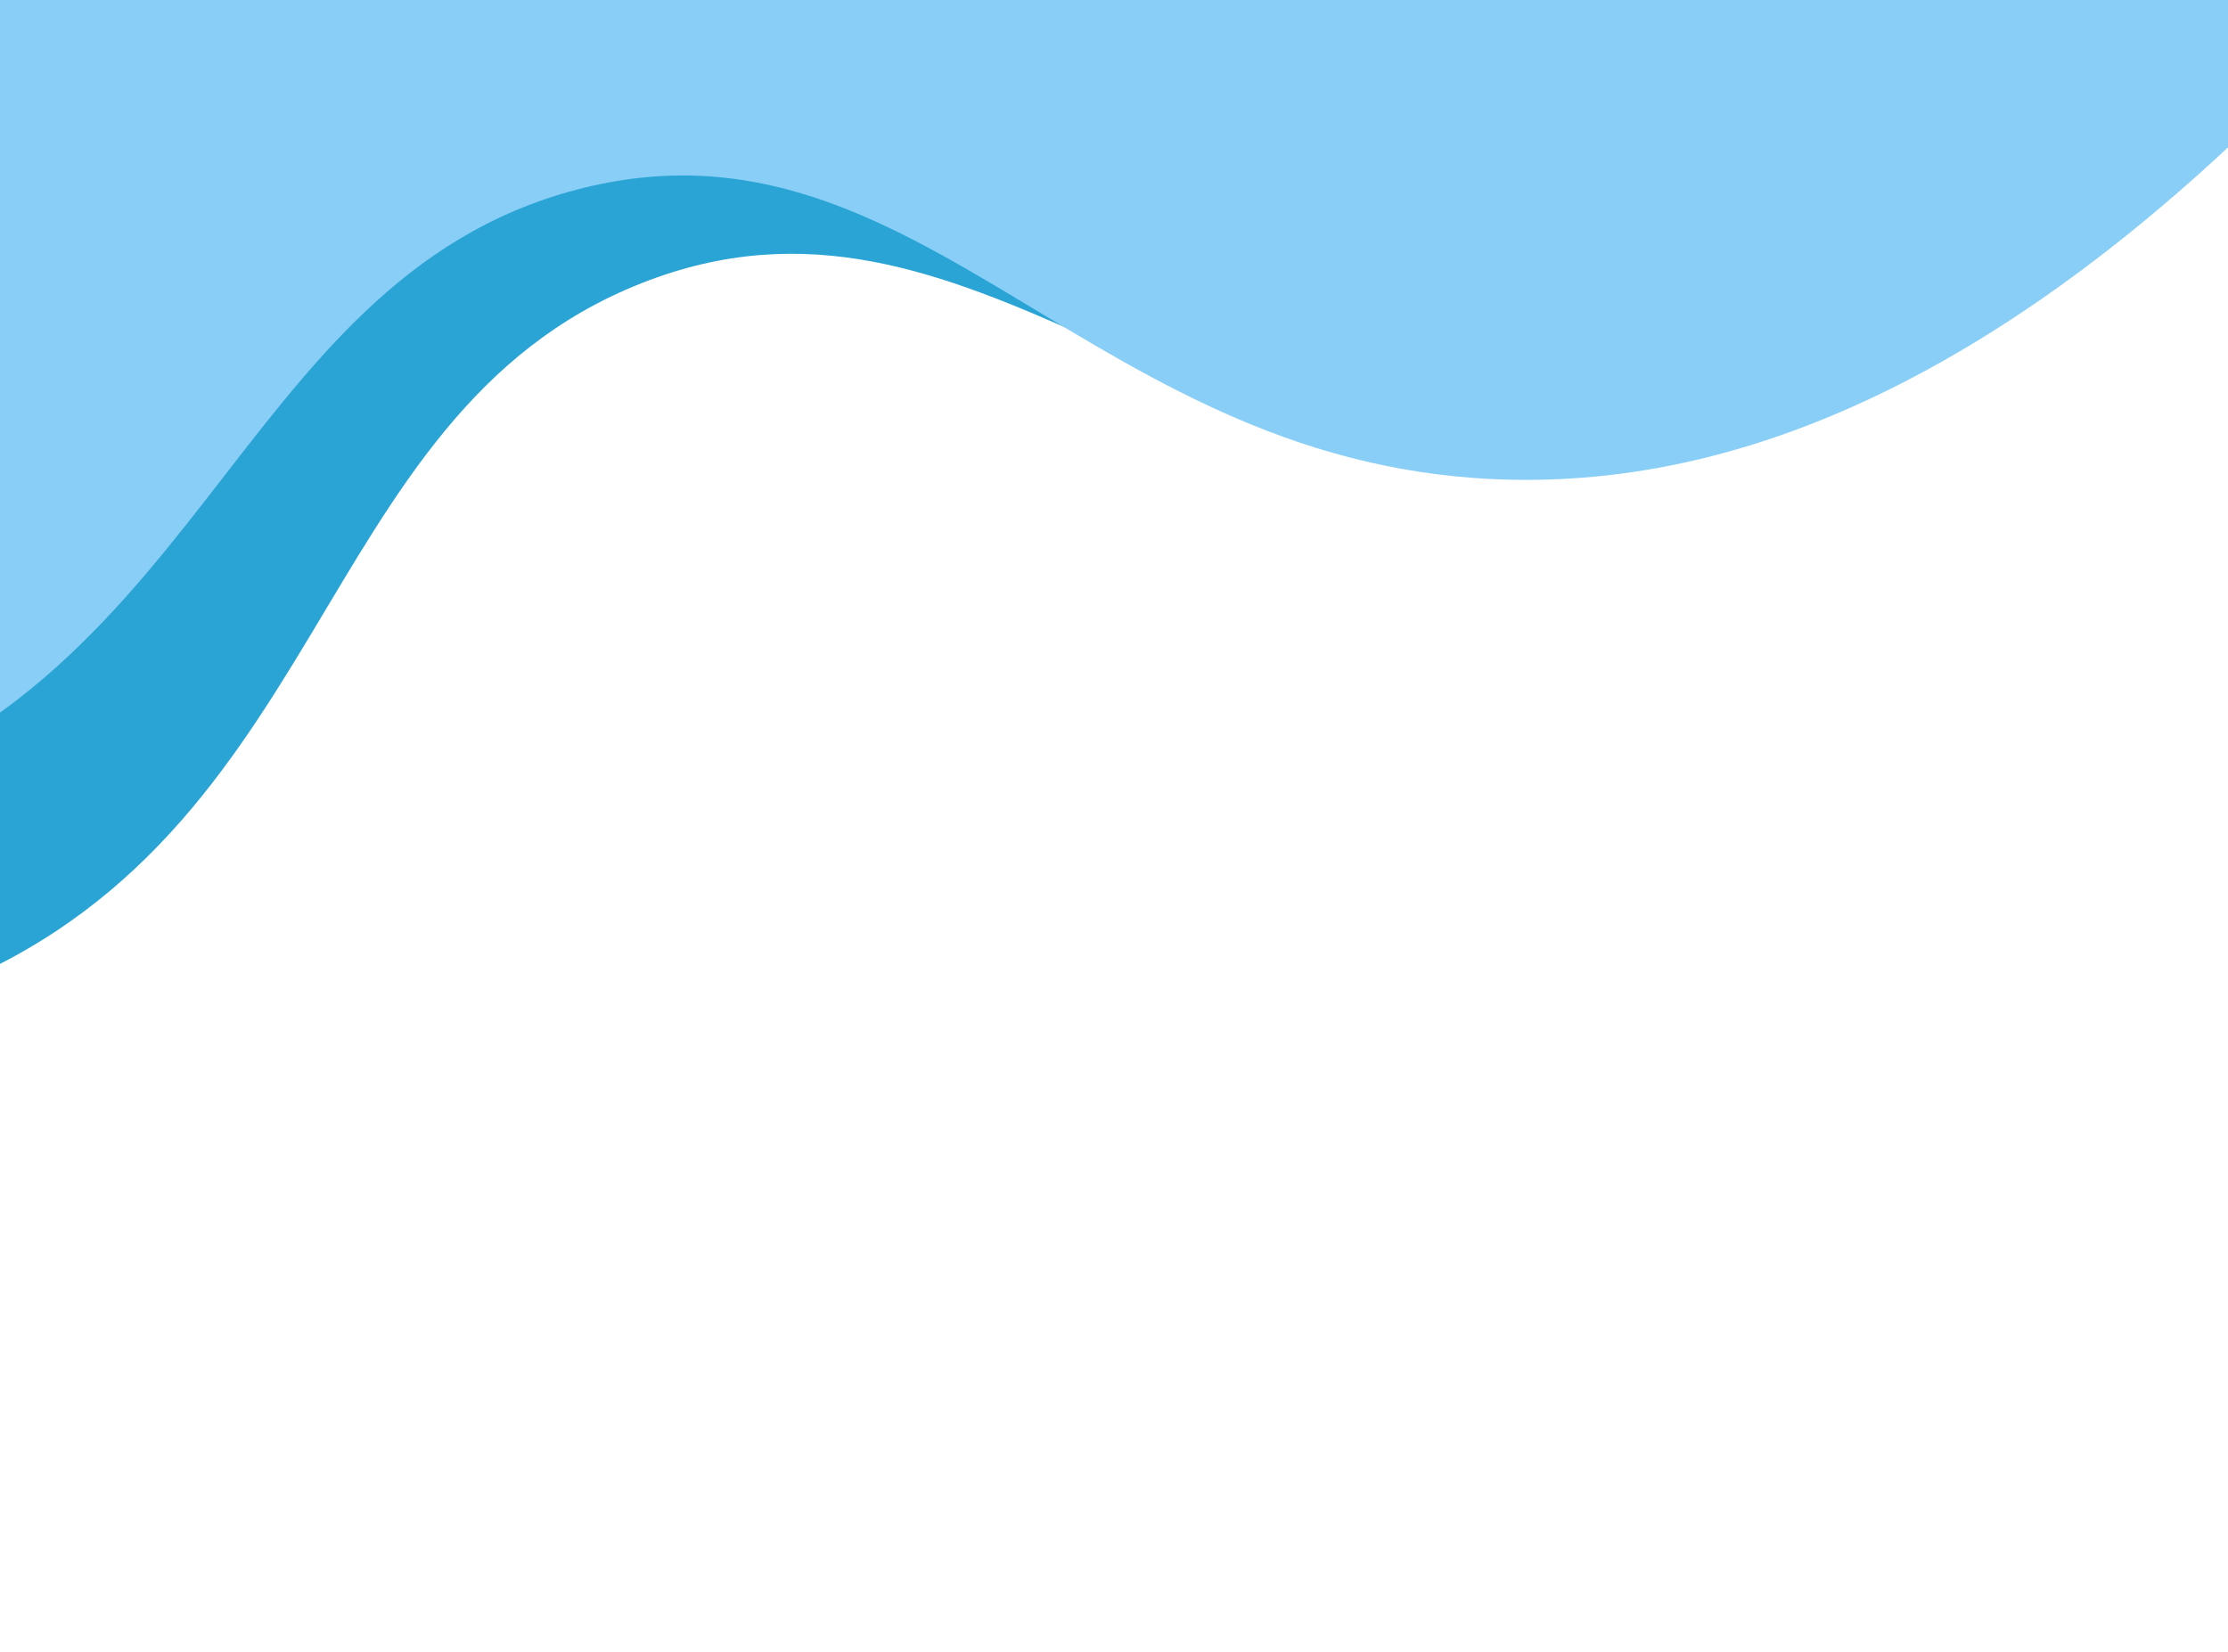 <svg width="360" height="267" viewBox="0 0 360 267" fill="none" xmlns="http://www.w3.org/2000/svg">
<g clip-path="url(#clip0_54_277)" filter="url(#filter0_i_54_277)">
<path d="M407.992 -54.746C350.129 42.315 297.17 66.171 259.622 70.107C191.478 77.264 157.149 20.619 103.641 41.771C49.232 63.271 54.034 133.984 -13.283 157.45C-22.372 160.616 -57.032 172.707 -78.278 156.599C-115.211 128.606 -90.869 31.115 -58.667 -28.637C-48.473 -47.553 8.695 -153.652 132.052 -176.307C236.006 -195.402 344.657 -147.489 407.992 -54.746Z" fill="#2AA4D5"/>
<g filter="url(#filter1_i_54_277)">
<path d="M407.049 -36.542C337.919 52.845 282.472 70.15 244.723 69.535C176.213 68.434 148.956 8.067 93.29 22.621C36.688 37.413 32.94 108.189 -36.714 123.378C-46.118 125.426 -81.982 133.255 -101.133 114.706C-134.426 82.47 -98.521 -11.381 -59.358 -66.82C-46.961 -84.371 22.569 -182.813 147.756 -190.448C253.253 -196.886 355.344 -136.236 407.049 -36.542Z" fill="#89CEF6"/>
</g>
</g>
<defs>
<filter id="filter0_i_54_277" x="-136" y="-266" width="567.723" height="536.637" filterUnits="userSpaceOnUse" color-interpolation-filters="sRGB">
<feFlood flood-opacity="0" result="BackgroundImageFix"/>
<feBlend mode="normal" in="SourceGraphic" in2="BackgroundImageFix" result="shape"/>
<feColorMatrix in="SourceAlpha" type="matrix" values="0 0 0 0 0 0 0 0 0 0 0 0 0 0 0 0 0 0 127 0" result="hardAlpha"/>
<feOffset dy="4"/>
<feGaussianBlur stdDeviation="2"/>
<feComposite in2="hardAlpha" operator="arithmetic" k2="-1" k3="1"/>
<feColorMatrix type="matrix" values="0 0 0 0 0 0 0 0 0 0 0 0 0 0 0 0 0 0 0.25 0"/>
<feBlend mode="normal" in2="shape" result="effect1_innerShadow_54_277"/>
</filter>
<filter id="filter1_i_54_277" x="-114.273" y="-190.915" width="521.322" height="321.684" filterUnits="userSpaceOnUse" color-interpolation-filters="sRGB">
<feFlood flood-opacity="0" result="BackgroundImageFix"/>
<feBlend mode="normal" in="SourceGraphic" in2="BackgroundImageFix" result="shape"/>
<feColorMatrix in="SourceAlpha" type="matrix" values="0 0 0 0 0 0 0 0 0 0 0 0 0 0 0 0 0 0 127 0" result="hardAlpha"/>
<feOffset dy="4"/>
<feGaussianBlur stdDeviation="2"/>
<feComposite in2="hardAlpha" operator="arithmetic" k2="-1" k3="1"/>
<feColorMatrix type="matrix" values="0 0 0 0 0 0 0 0 0 0 0 0 0 0 0 0 0 0 0.25 0"/>
<feBlend mode="normal" in2="shape" result="effect1_innerShadow_54_277"/>
</filter>
<clipPath id="clip0_54_277">
<rect width="424.41" height="474.03" fill="white" transform="translate(431.723 -143.312) rotate(105)"/>
</clipPath>
</defs>
</svg>
